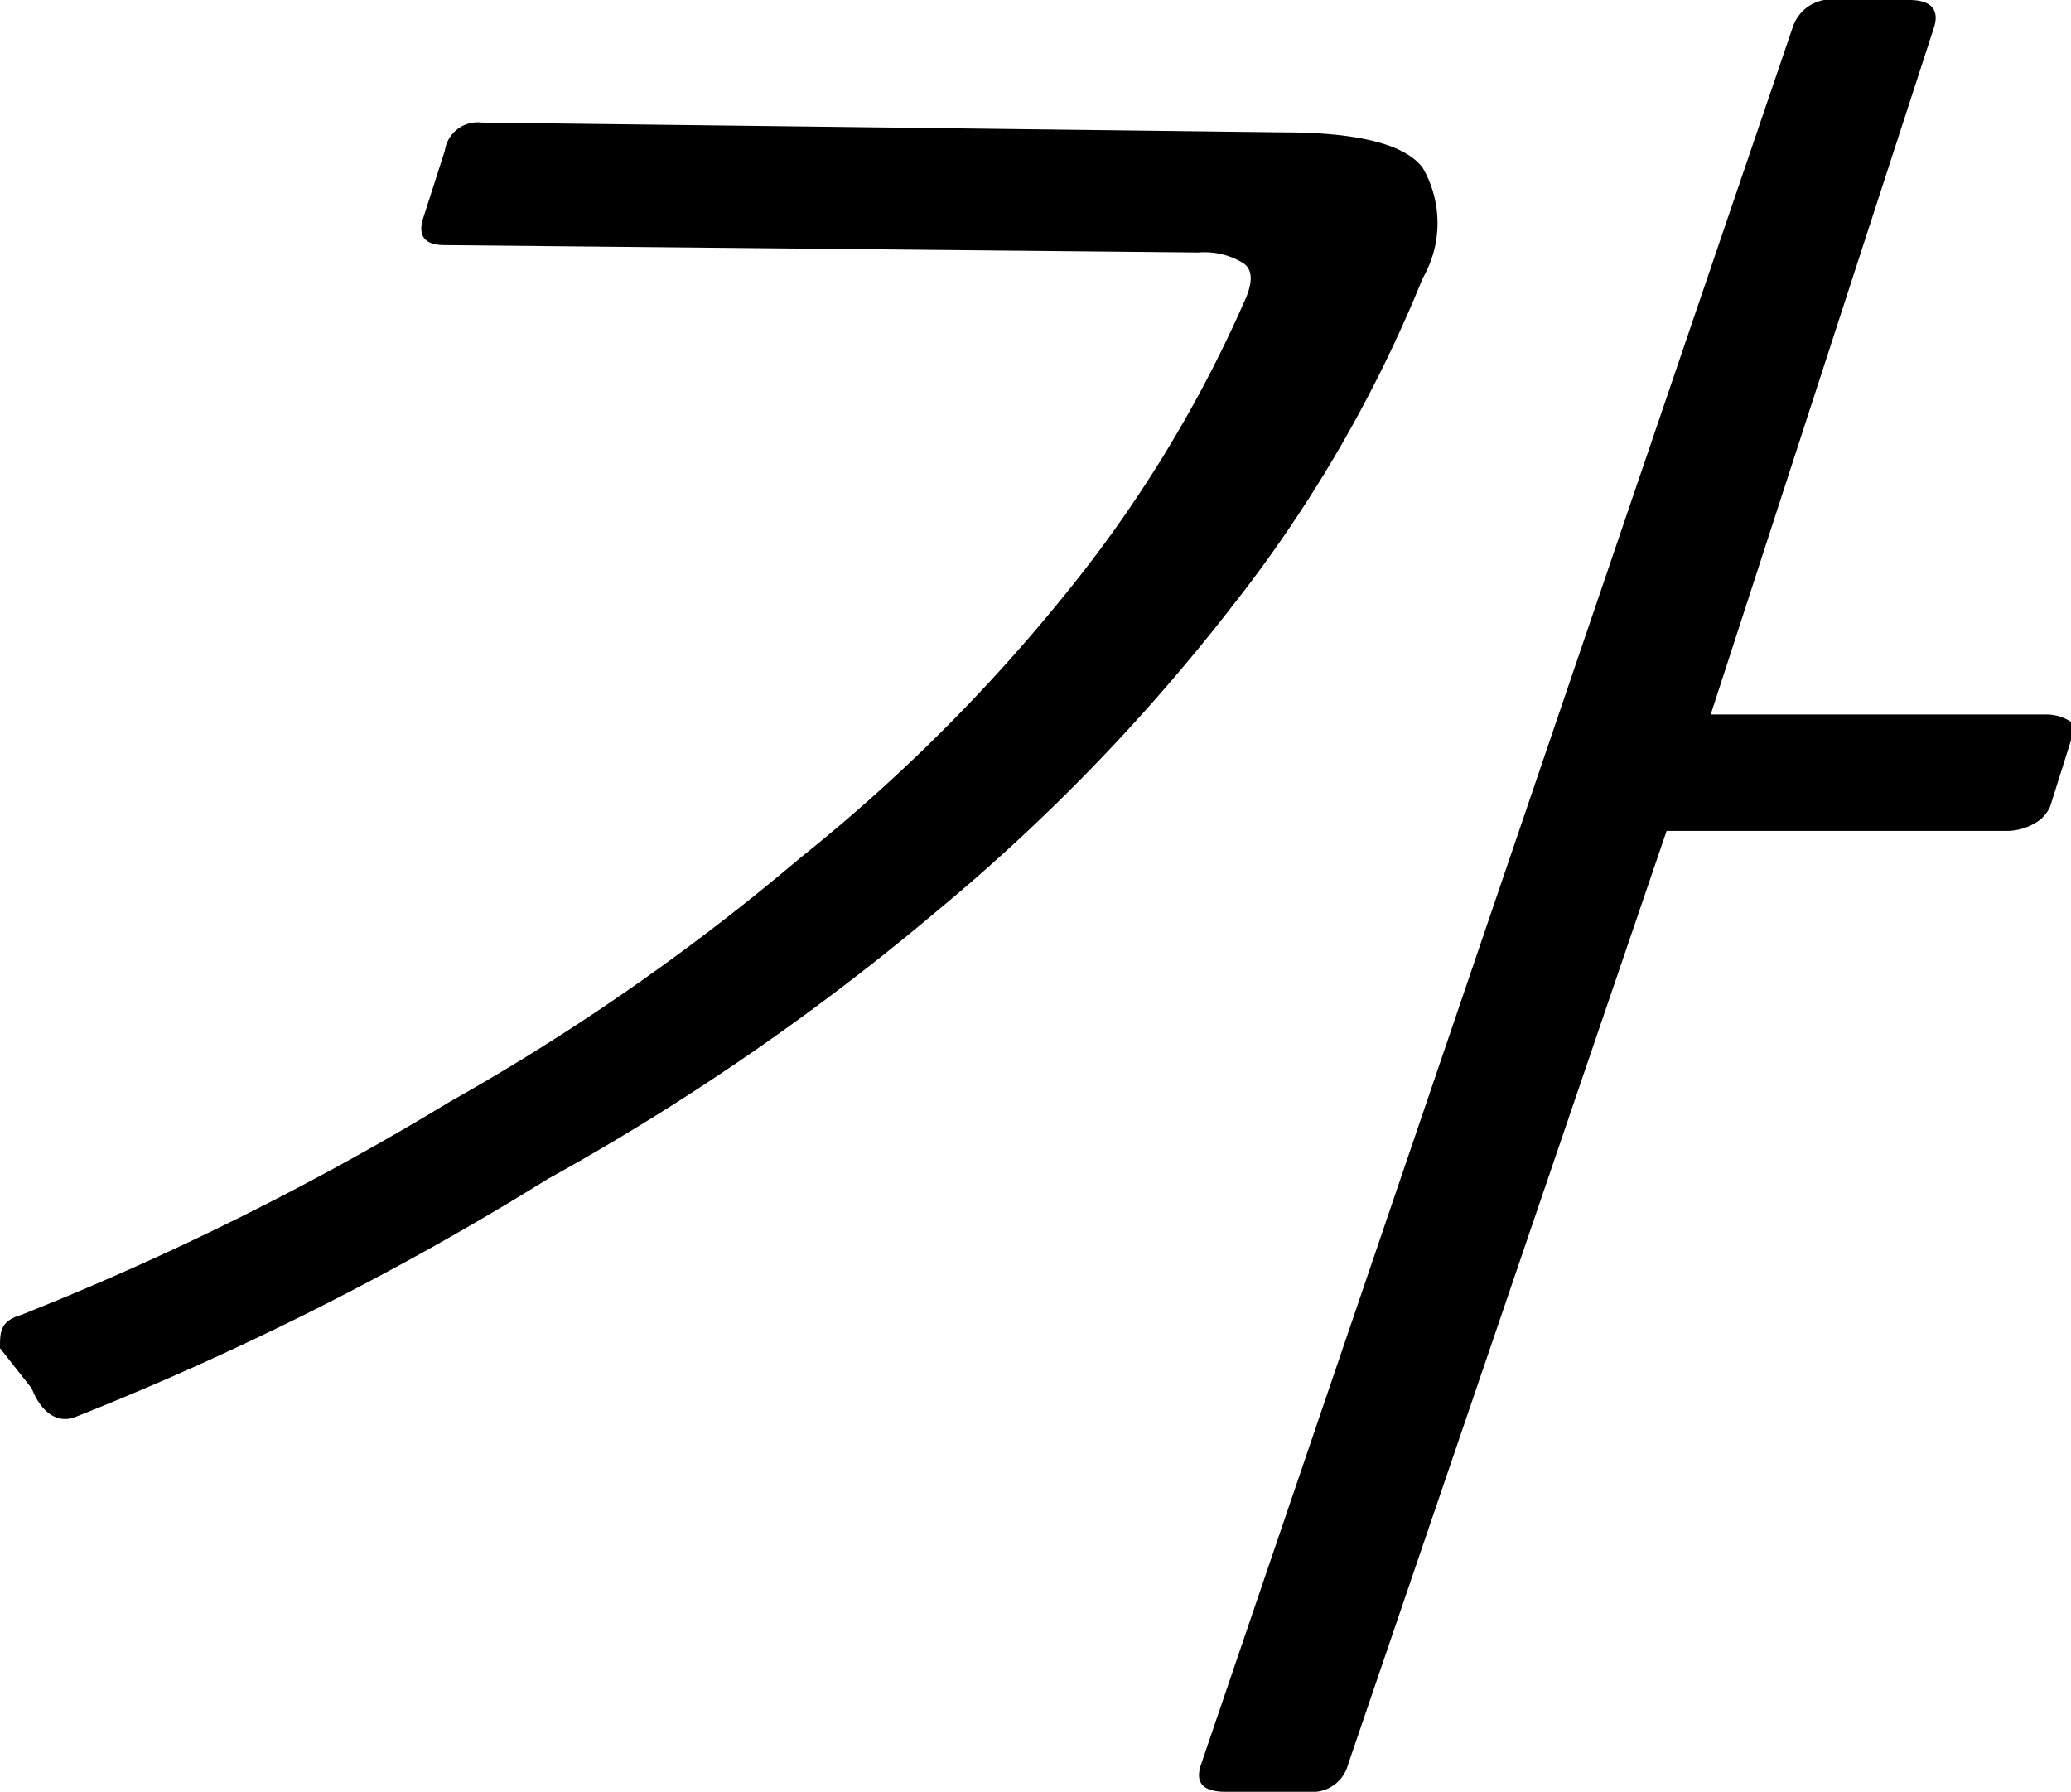 <svg class="jss1581" xmlns="http://www.w3.org/2000/svg" viewBox="0 0 16.9 14.62"><path d="M11.61,2.27a11,11,0,0,1-1.55,2.67A15.77,15.77,0,0,1,7.65,7.43,19.74,19.74,0,0,1,4.47,9.62,24.35,24.35,0,0,1,.62,11.56c-.2.08-.32-.12-.36-.23L0,11c0-.13,0-.22.17-.27a23.28,23.28,0,0,0,3.5-1.74A18.27,18.27,0,0,0,6.53,7,14,14,0,0,0,8.7,4.84a10.46,10.46,0,0,0,1.45-2.37c.07-.15.08-.26,0-.32a.6.6,0,0,0-.37-.09L3.63,2q-.24,0-.18-.21l.18-.56A.27.27,0,0,1,3.93,1l6.54.08c.62,0,1,.1,1.14.29A.9.9,0,0,1,11.61,2.27Zm-.93,12.35H10c-.18,0-.25-.07-.2-.22L14.63.22A.33.33,0,0,1,15,0h.58c.18,0,.25.08.2.23l-1.82,5.6h2.74a.36.36,0,0,1,.2.06.14.14,0,0,1,0,.15l-.17.54a.29.29,0,0,1-.13.14.46.46,0,0,1-.23.06H13.6L11,14.4A.3.3,0,0,1,10.68,14.62Z"></path></svg>